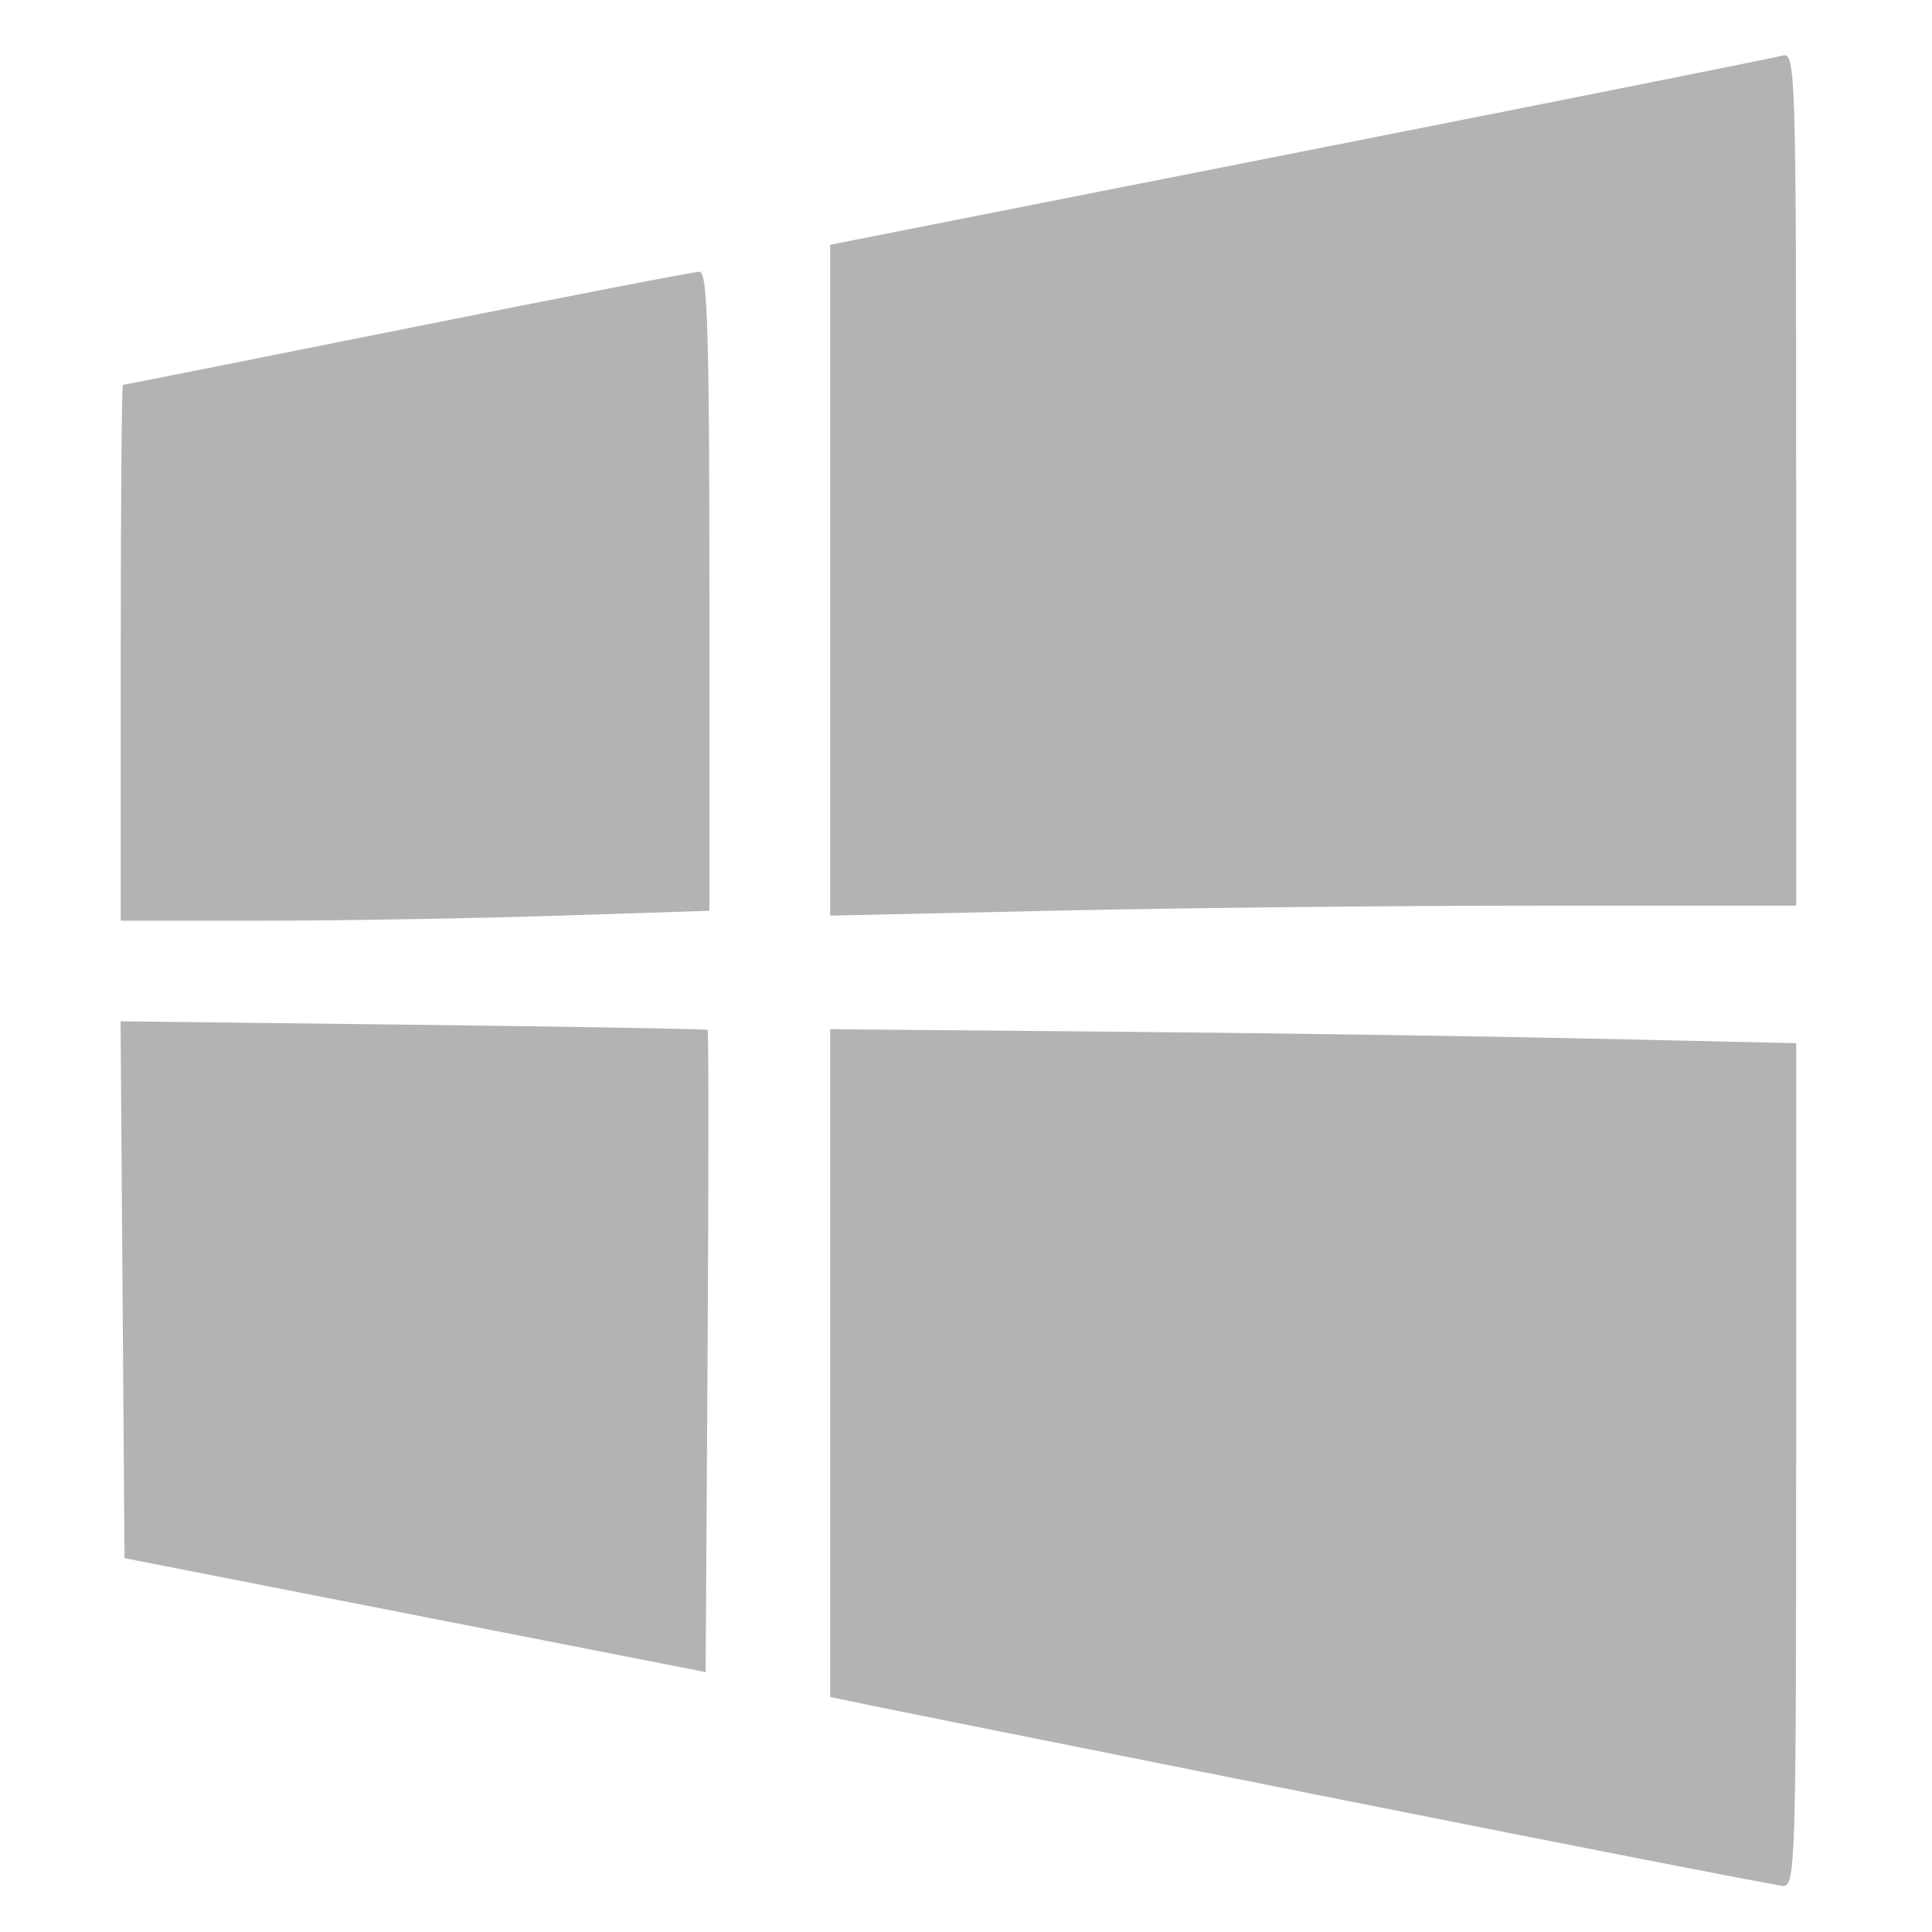 <?xml version="1.0" encoding="UTF-8" standalone="no"?>
<!-- Created with Inkscape (http://www.inkscape.org/) -->

<svg
   xmlns:dc="http://purl.org/dc/elements/1.1/"
   xmlns:cc="http://creativecommons.org/ns#"
   xmlns:rdf="http://www.w3.org/1999/02/22-rdf-syntax-ns#"
   xmlns:svg="http://www.w3.org/2000/svg"
   xmlns="http://www.w3.org/2000/svg"
   xmlns:sodipodi="http://sodipodi.sourceforge.net/DTD/sodipodi-0.dtd"
   xmlns:inkscape="http://www.inkscape.org/namespaces/inkscape"
   id="svg2987"
   version="1.1"
   inkscape:version="0.92.0 r"
   width="273.067"
   height="273.067"
   sodipodi:docname="applications-wine.svg"
   viewBox="0 0 256 256">
  <defs
     id="defs2991" />
  <sodipodi:namedview
     pagecolor="#ffffff"
     bordercolor="#666666"
     borderopacity="1"
     objecttolerance="10"
     gridtolerance="10"
     guidetolerance="10"
     inkscape:pageopacity="0"
     inkscape:pageshadow="2"
     inkscape:window-width="1680"
     inkscape:window-height="996"
     id="namedview2989"
     showgrid="false"
     inkscape:zoom="0.921875"
     inkscape:cx="-199.59322"
     inkscape:cy="128"
     inkscape:window-x="0"
     inkscape:window-y="22"
     inkscape:window-maximized="1"
     inkscape:current-layer="svg2987" />
  <path
     inkscape:connector-curvature="0"
     id="path2984"
     d="M 178,238.519 C 146.925,232.321 118.912,226.712 115.75,226.054 l -5.75,-1.196 v -44.242 -44.242 l 36.75,0.321 c 20.212,0.176 49.013,0.593 64,0.926 l 27.25,0.605 v 55.886 c 0,52.599 -0.103,55.88 -1.75,55.78 -0.963,-0.058 -27.175,-5.177 -58.25,-11.375 z m -123,-24.506 -38.5,-7.548 -0.262,-35.568 -0.262,-35.568 38.762,0.456 c 21.319,0.251 38.88,0.557 39.023,0.68 0.143,0.123 0.143,19.32 0,42.66 l -0.261,42.436 z m -39,-127.513 c 0,-19.525 0.13,-35.5 0.288,-35.5 0.158,0 17.129,-3.375 37.712,-7.5 20.583,-4.125 38.004,-7.5 38.712,-7.5 1.03,0 1.288,8.472 1.288,42.341 v 42.341 l -20.25,0.656 c -11.137,0.361 -28.688,0.657 -39,0.659 l -18.75,0.003 v -35.5 z M 110,76.878 V 32.433 L 172.25,20.14 C 206.488,13.379 235.287,7.626 236.25,7.356 237.902,6.893 238,10.039 238,63.433 V 120 h -33.837 c -18.61,0 -47.41,0.298 -64,0.661 L 110,121.323 Z"
     style="fill:#b3b3b3" />
</svg>
